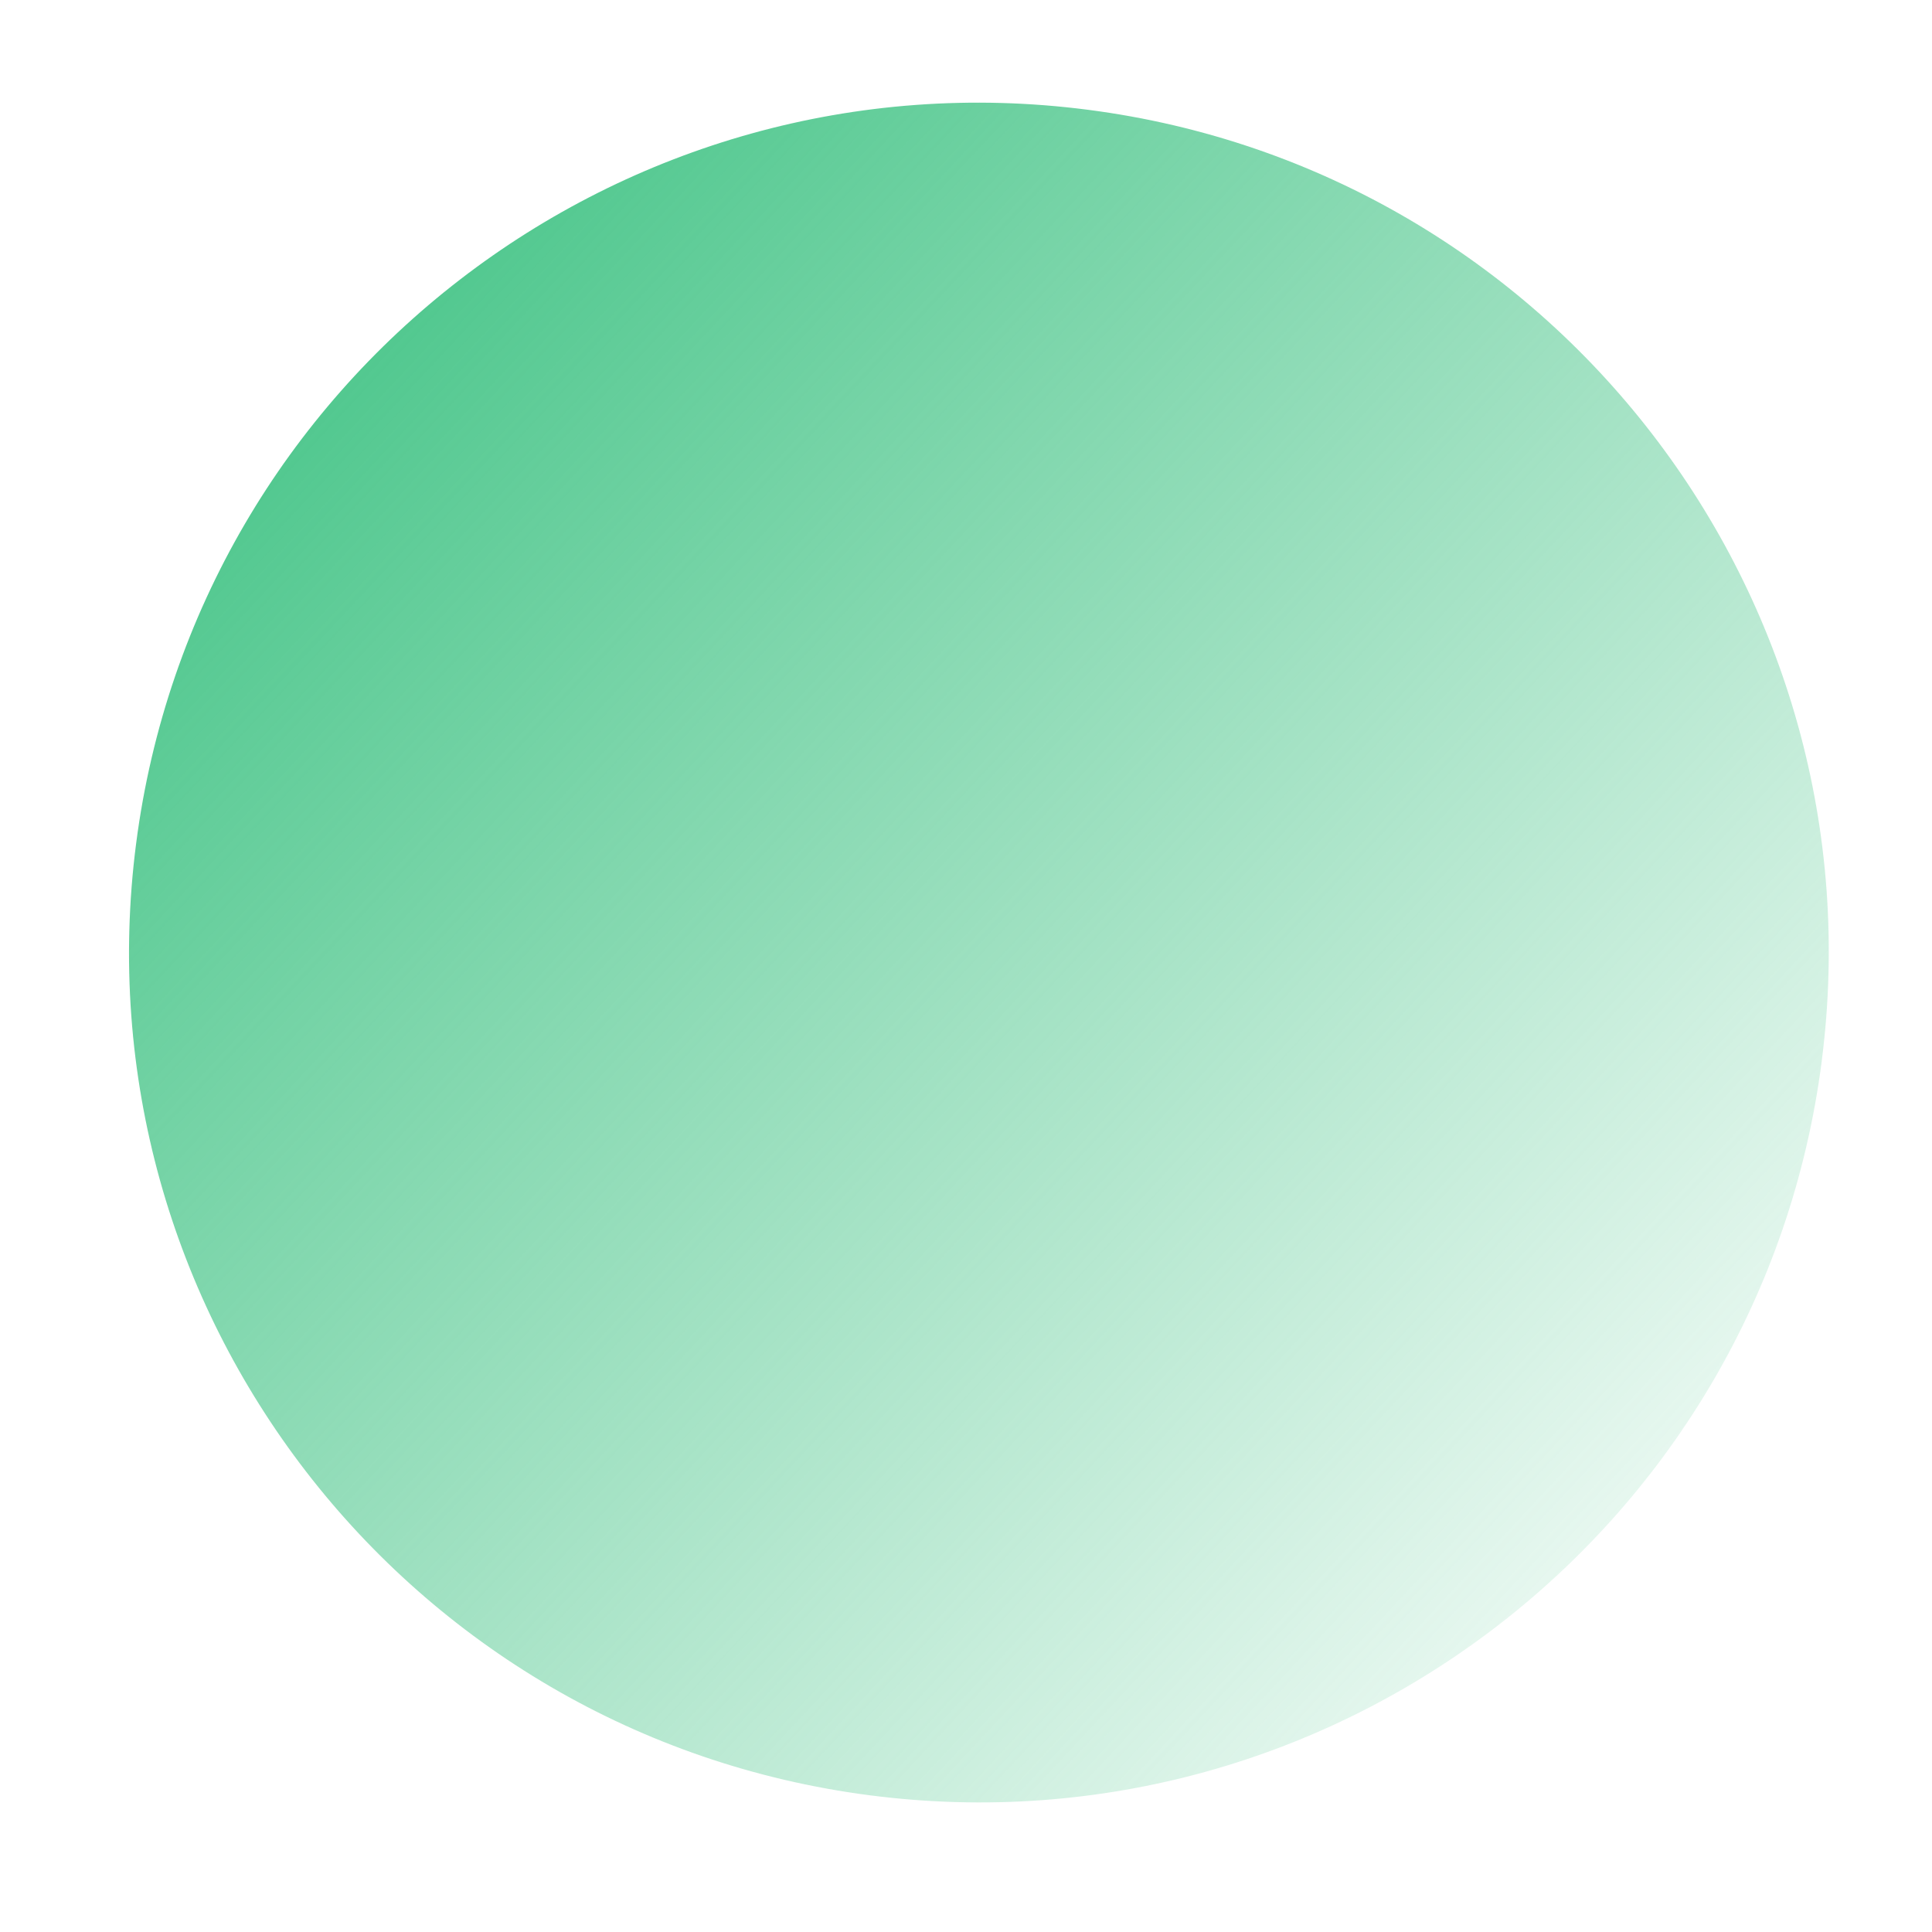 <?xml version="1.0" encoding="UTF-8"?> <svg xmlns="http://www.w3.org/2000/svg" width="69" height="69" fill="none" viewBox="0 0 69 69"> <path fill="url(#paint0_linear)" d="M65.06 37.907c2.148-16.624-9.587-31.84-26.21-33.987C22.225 1.772 7.01 13.508 4.861 30.13 2.715 46.755 14.45 61.97 31.074 64.119c16.623 2.147 31.84-9.588 33.987-26.211z"></path> <defs> <linearGradient id="paint0_linear" x1=".963" x2="54.951" y1="21.532" y2="71.97" gradientUnits="userSpaceOnUse"> <stop stop-color="#4BC68B"></stop> <stop offset="1" stop-color="#4BC68B" stop-opacity="0"></stop> </linearGradient> </defs> </svg> 